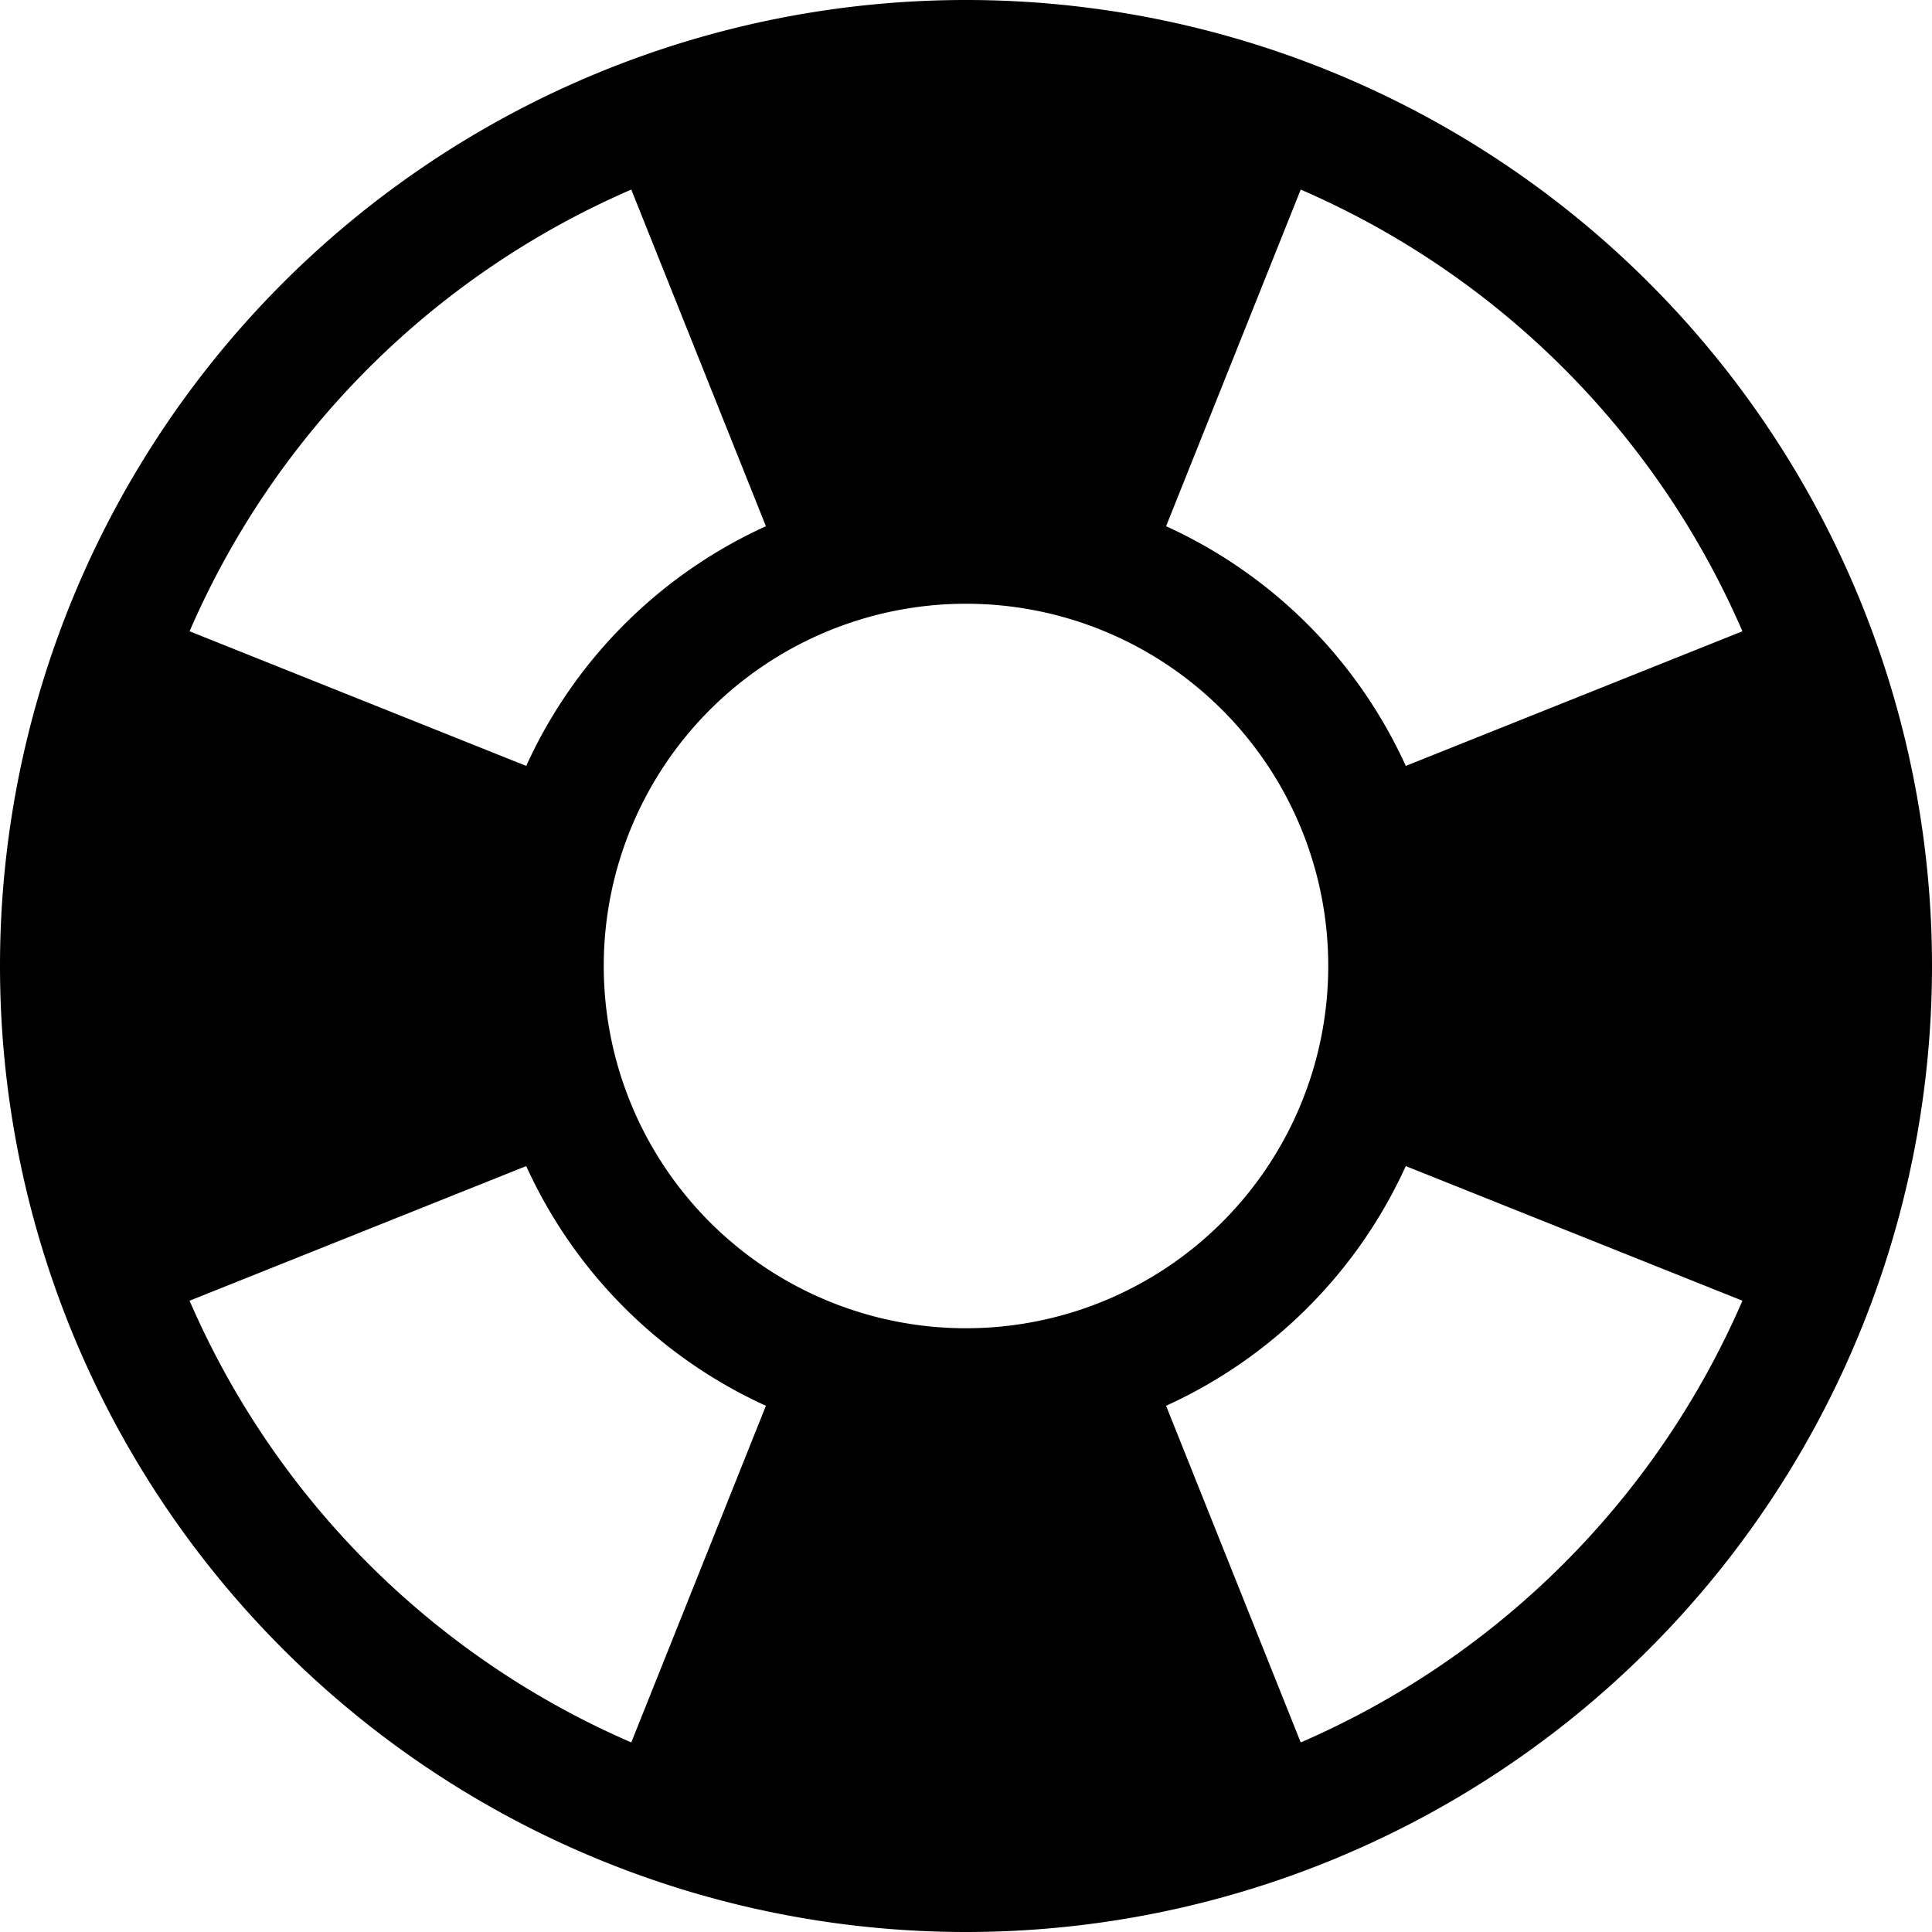 <svg xmlns="http://www.w3.org/2000/svg" fill="currentColor" viewBox="0 0 16 16" width="20" height="20"><path d="M8 16A8 8 0 108 0a8 8 0 000 16m6.43-5.228a7.03 7.03 0 01-3.658 3.658l-1.115-2.788a4 4 0 001.985-1.985zM5.228 14.43a7.03 7.03 0 01-3.658-3.658l2.788-1.115a4 4 0 001.985 1.985zm9.202-9.202l-2.788 1.115a4 4 0 00-1.985-1.985l1.115-2.788a7.03 7.03 0 013.658 3.658m-8.087-.87a4 4 0 00-1.985 1.985L1.57 5.228A7.03 7.03 0 015.228 1.57zM8 11a3 3 0 110-6 3 3 0 010 6"/></svg>
